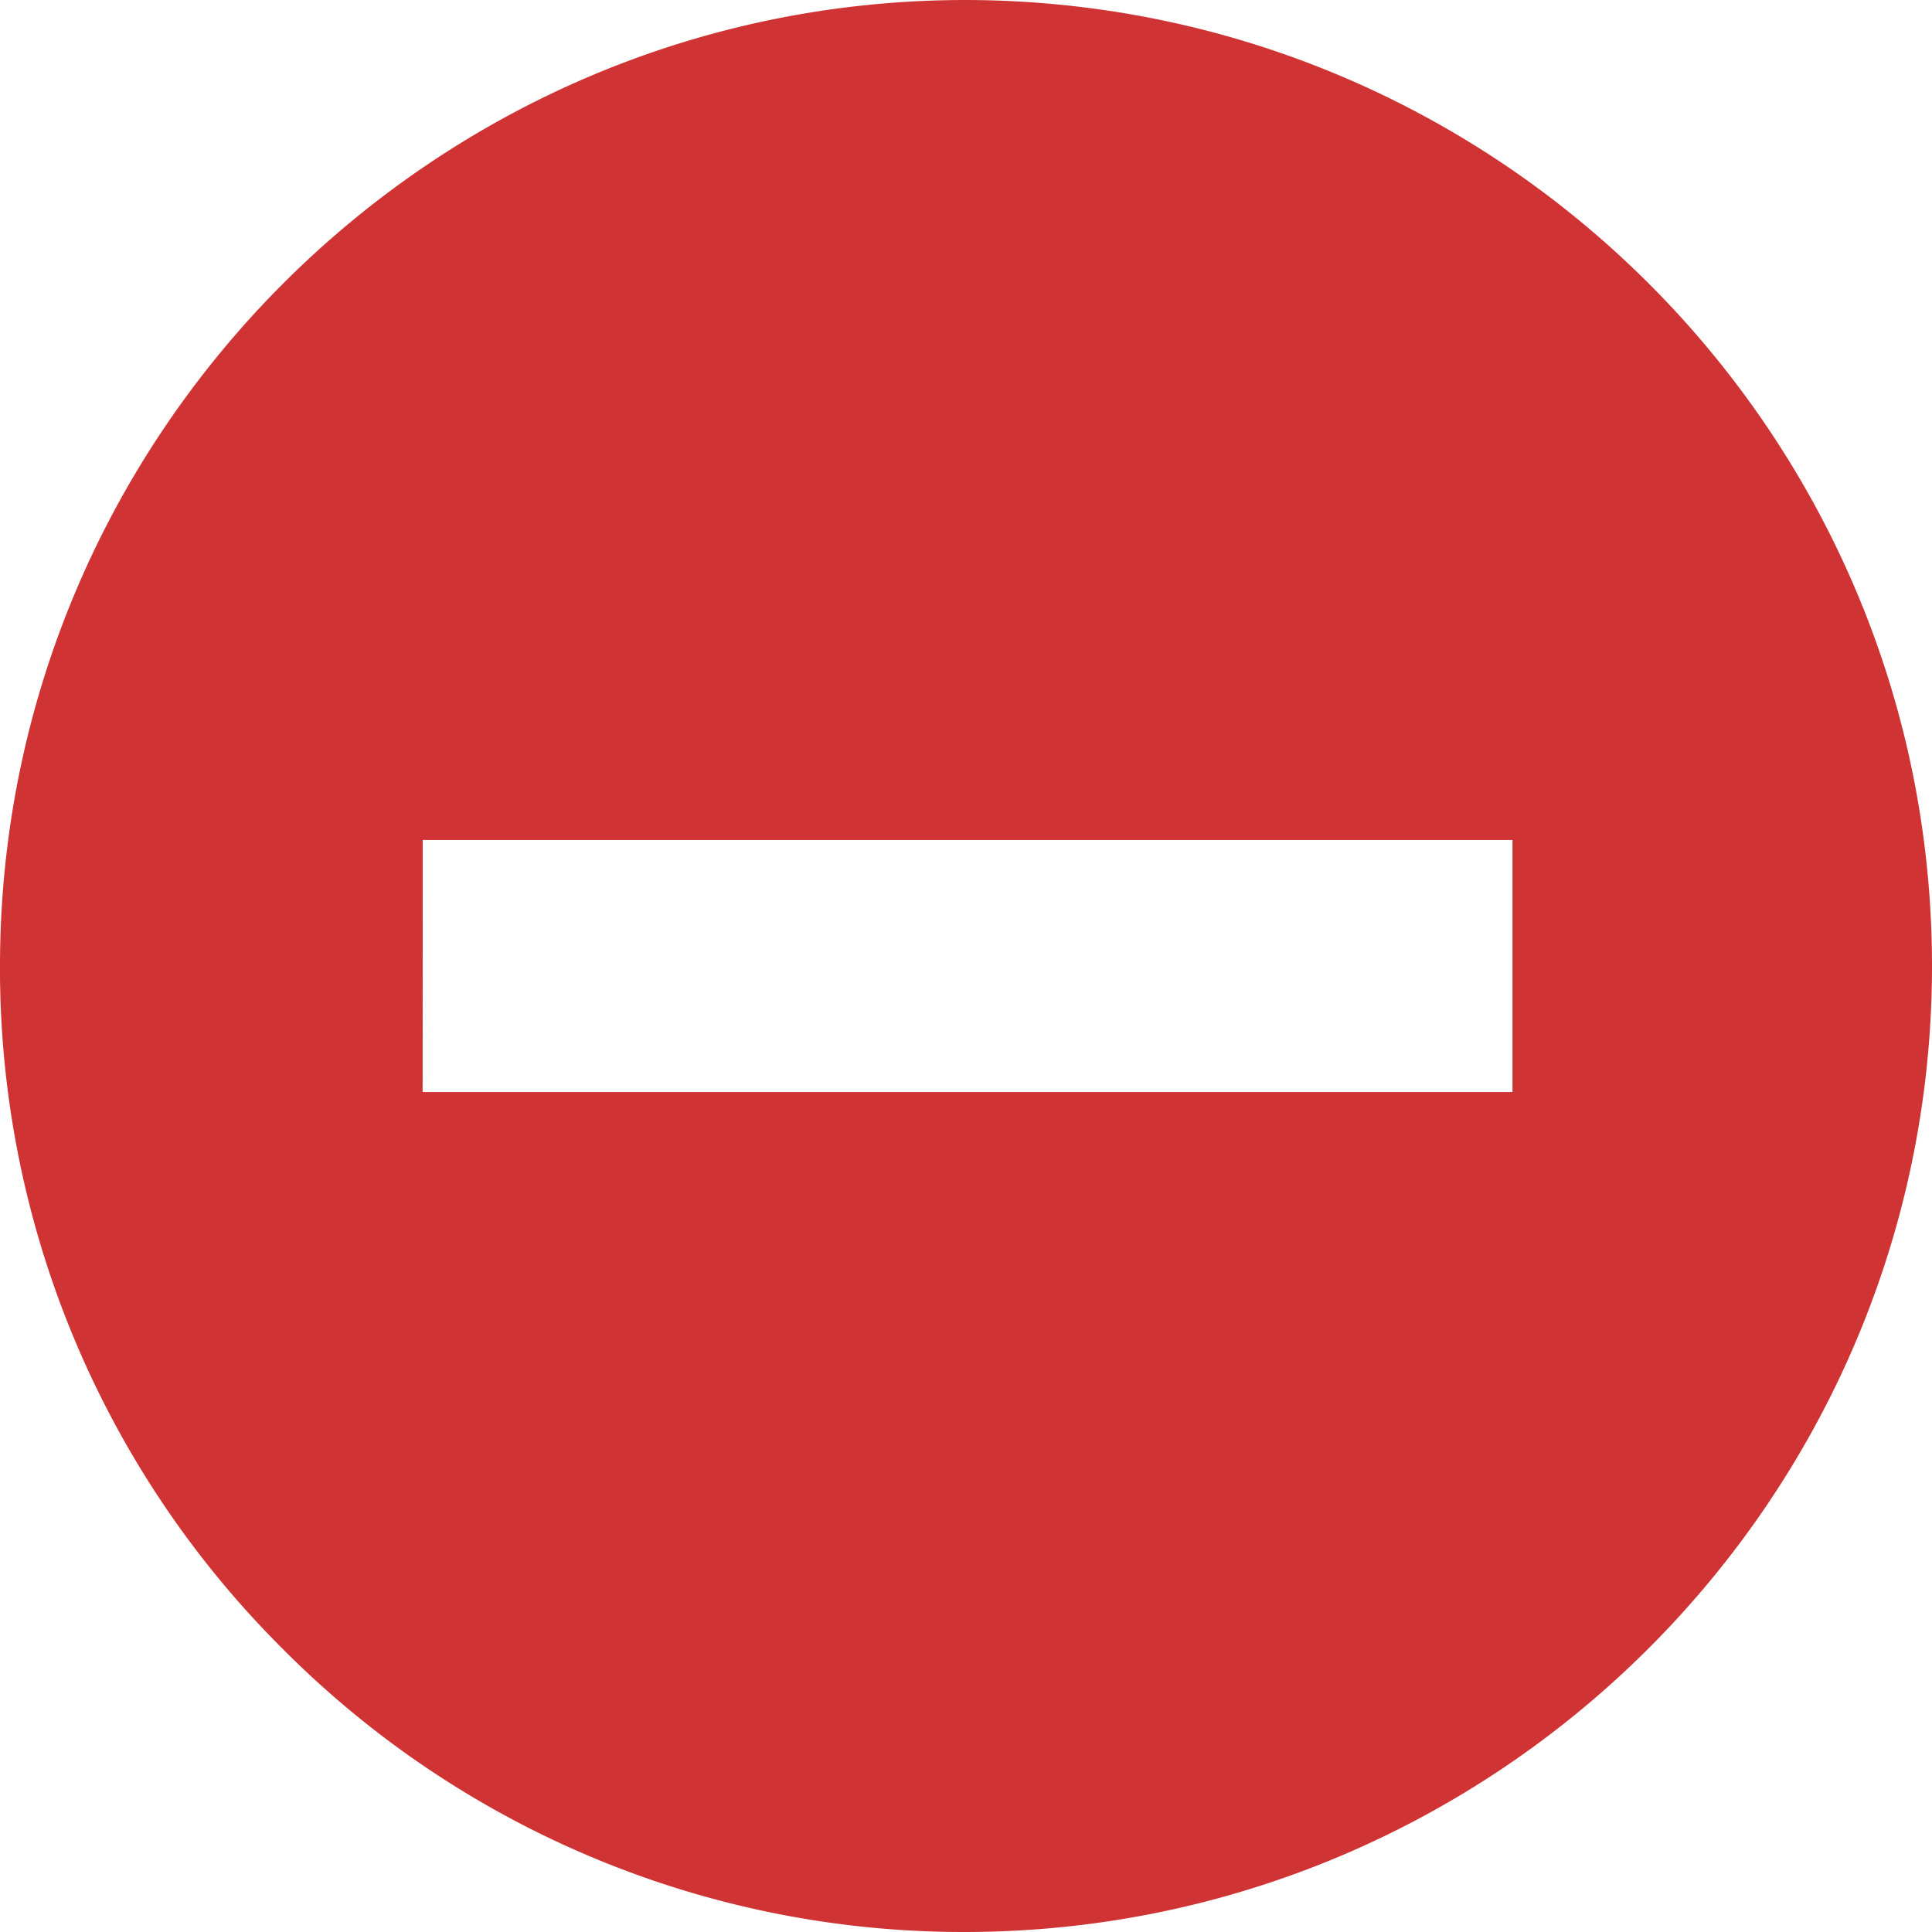<svg width="40" height="40" viewBox="0 0 40 40" xmlns="http://www.w3.org/2000/svg"><title>A3BA41F3-474B-48DE-84C4-5C1140C3DF7A</title><path d="M31.313 22.609H8.75l.002-5.218h22.562v5.218zM20 39.13v-.001.001zM0 19.962a19.864 19.864 0 0 0 5.83 14.153A19.87 19.87 0 0 0 19.96 40C31.005 40 39.977 31.045 40 20.038 40.02 9.01 31.066.021 19.998 0 8.991 0 .021 8.953 0 19.962z" fill="#C30000" fill-rule="evenodd" fill-opacity=".8"/></svg>